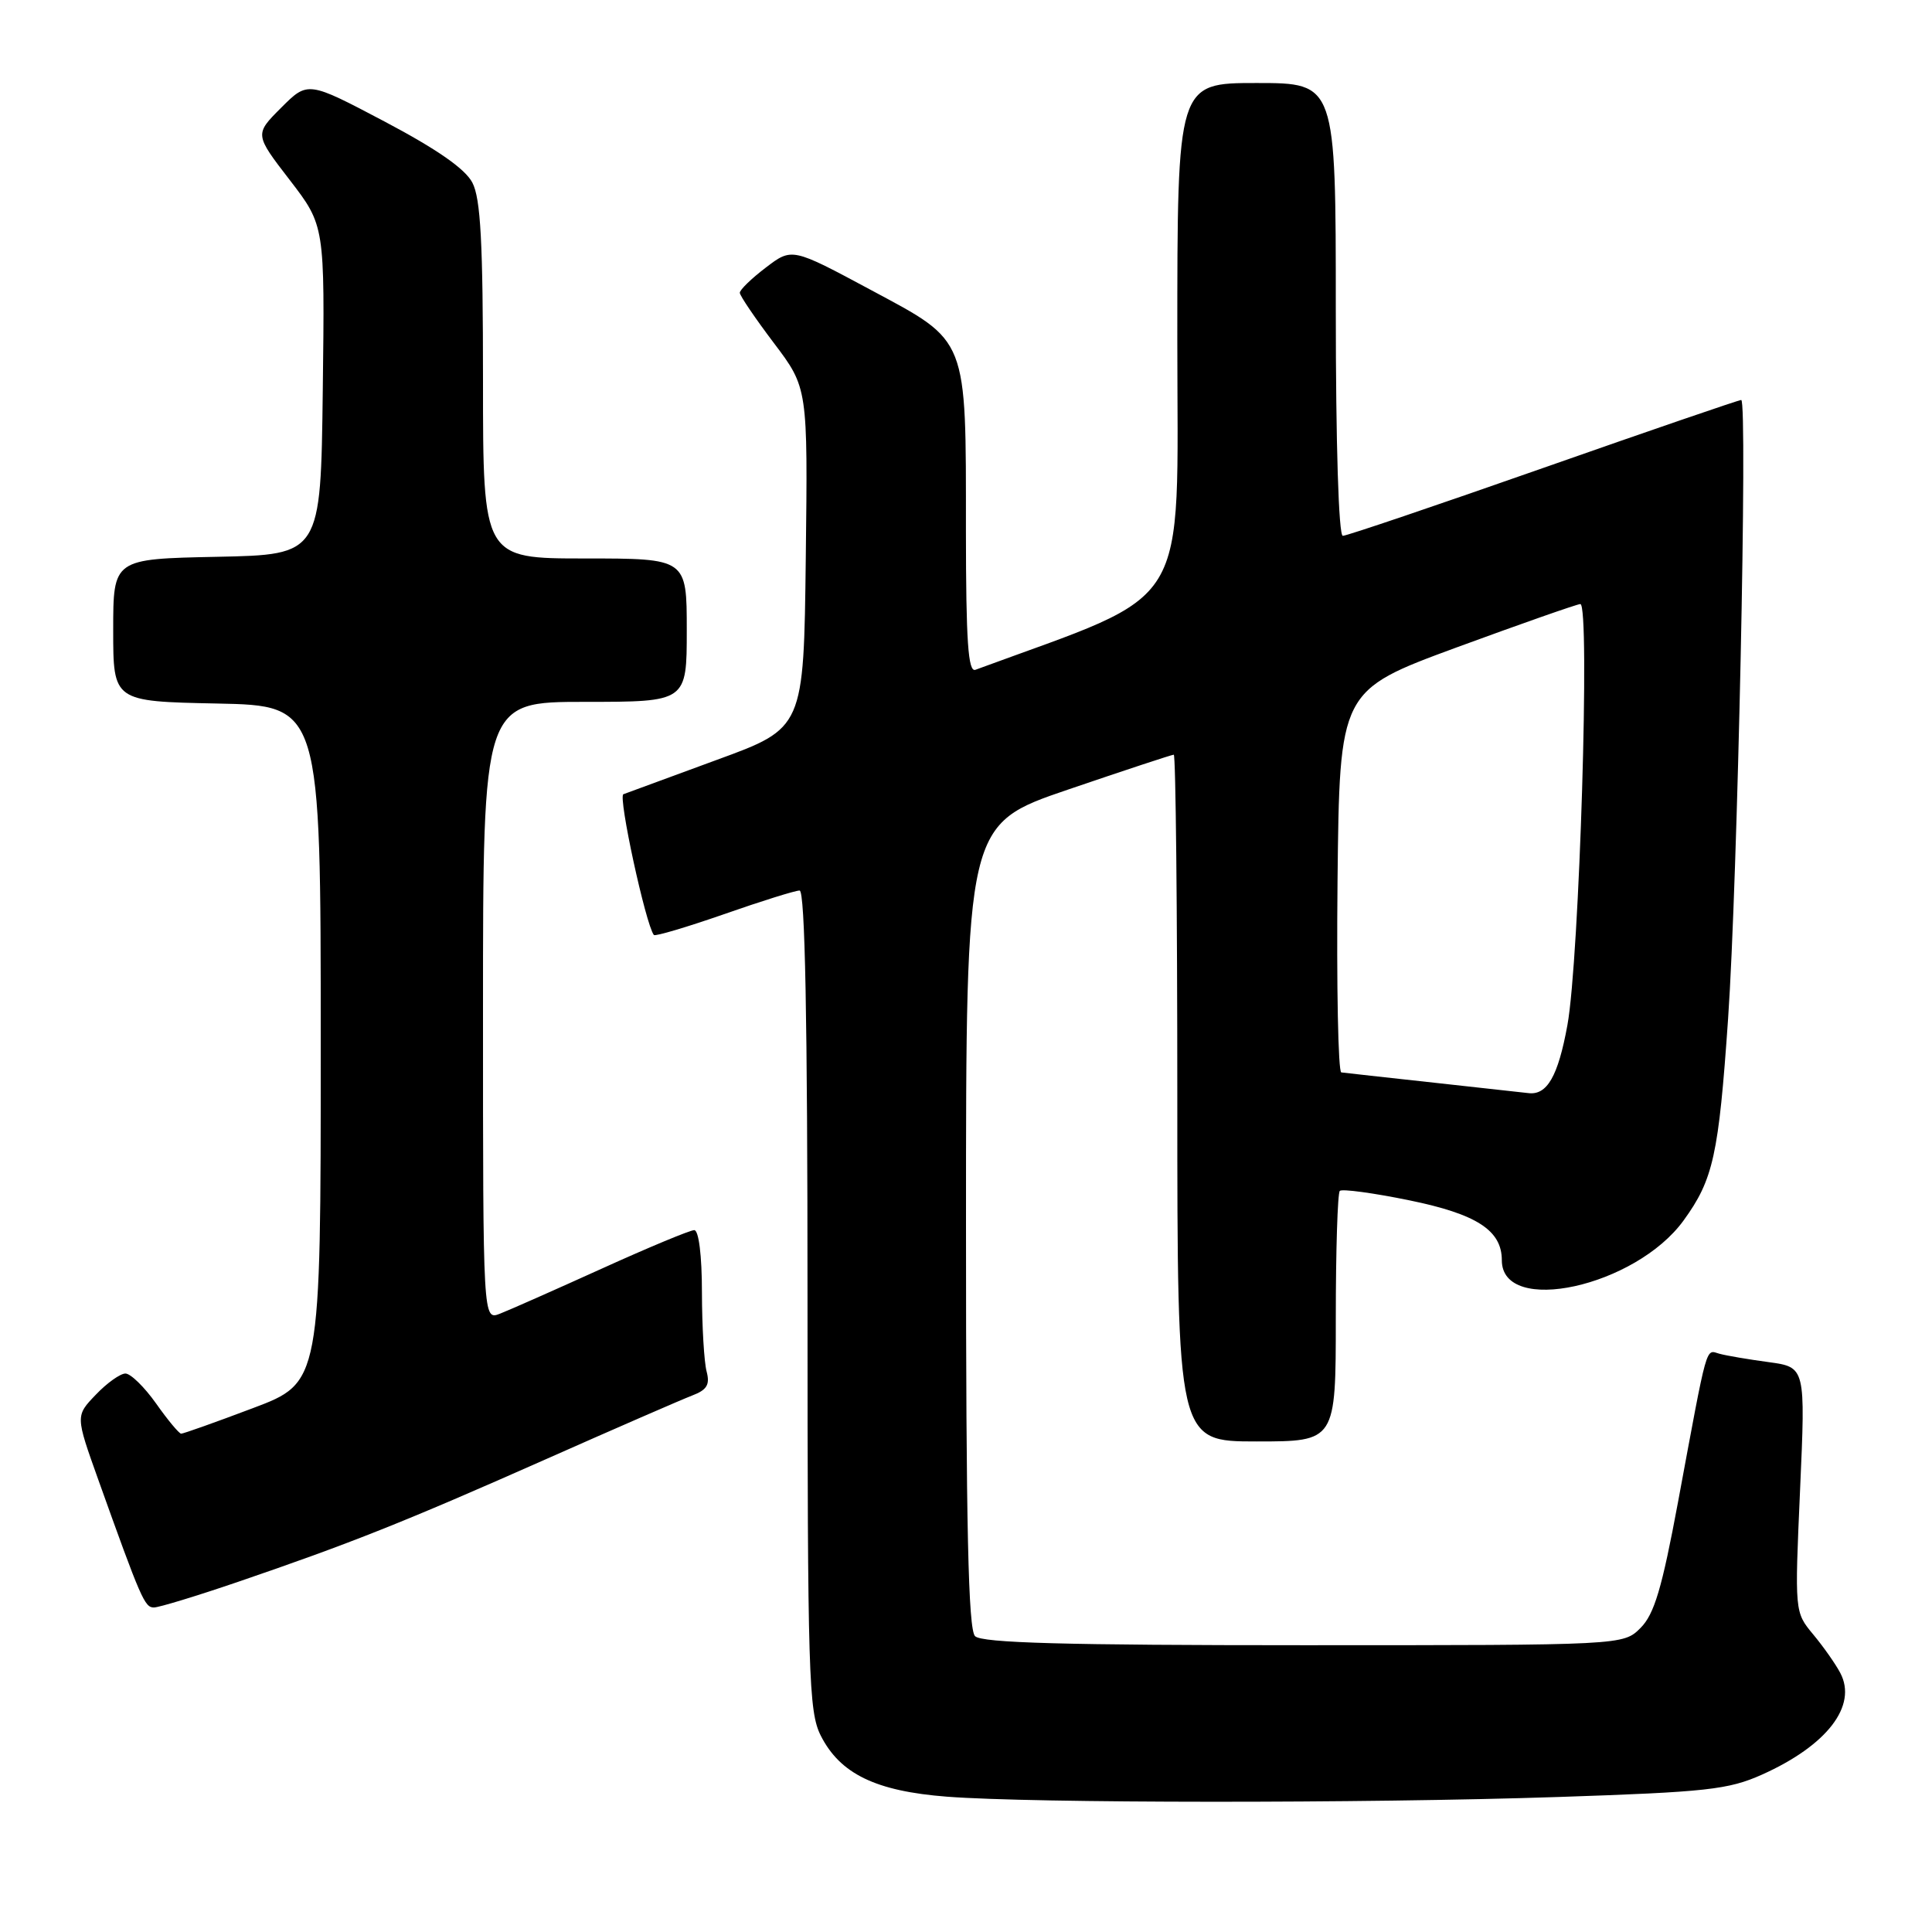 <?xml version="1.0" encoding="UTF-8" standalone="no"?>
<!DOCTYPE svg PUBLIC "-//W3C//DTD SVG 1.1//EN" "http://www.w3.org/Graphics/SVG/1.1/DTD/svg11.dtd" >
<svg xmlns="http://www.w3.org/2000/svg" xmlns:xlink="http://www.w3.org/1999/xlink" version="1.1" viewBox="0 0 256 256">
 <g >
 <path fill="currentColor"
d=" M 206.50 238.11 C 226.19 237.45 229.02 237.14 233.49 235.14 C 242.09 231.28 246.14 226.03 243.85 221.68 C 243.22 220.48 241.60 218.18 240.25 216.56 C 237.80 213.61 237.80 213.61 238.52 197.39 C 239.24 181.16 239.24 181.16 234.37 180.49 C 231.69 180.13 228.75 179.63 227.84 179.38 C 225.97 178.86 226.33 177.57 222.36 198.96 C 220.22 210.47 219.20 213.89 217.38 215.71 C 215.09 218.00 215.09 218.00 172.75 218.00 C 141.14 218.00 130.10 217.70 129.20 216.80 C 128.30 215.90 128.00 202.45 128.00 162.42 C 128.00 109.23 128.00 109.23 141.53 104.62 C 148.98 102.08 155.28 100.00 155.53 100.00 C 155.79 100.00 156.00 120.47 156.00 145.50 C 156.00 191.00 156.00 191.00 166.50 191.00 C 177.00 191.00 177.00 191.00 177.00 174.67 C 177.00 165.68 177.24 158.10 177.53 157.80 C 177.82 157.51 181.97 158.07 186.75 159.05 C 195.68 160.88 199.00 163.03 199.00 166.99 C 199.00 174.39 216.72 170.51 223.09 161.71 C 227.02 156.29 227.73 153.08 228.98 135.00 C 230.23 117.01 231.59 53.00 230.72 53.00 C 230.40 53.00 218.60 57.05 204.50 62.00 C 190.40 66.95 178.45 71.00 177.93 71.00 C 177.38 71.00 177.00 58.92 177.00 41.00 C 177.00 11.00 177.00 11.00 166.50 11.00 C 156.00 11.00 156.00 11.00 156.00 44.87 C 156.00 81.74 158.23 78.08 129.25 88.75 C 128.28 89.11 128.00 85.02 127.99 70.36 C 127.99 44.49 128.33 45.36 115.43 38.44 C 104.94 32.81 104.94 32.81 101.47 35.46 C 99.56 36.91 98.01 38.42 98.03 38.80 C 98.04 39.19 100.07 42.18 102.54 45.45 C 107.04 51.40 107.04 51.40 106.77 73.94 C 106.50 96.48 106.50 96.48 95.00 100.68 C 88.67 103.00 83.10 105.05 82.60 105.24 C 81.88 105.53 85.55 122.48 86.64 123.89 C 86.80 124.10 90.98 122.86 95.92 121.14 C 100.86 119.41 105.37 118.00 105.95 118.00 C 106.67 118.00 107.00 135.03 107.00 172.25 C 107.00 221.91 107.15 226.79 108.75 229.97 C 111.32 235.05 116.04 237.34 125.48 238.07 C 136.89 238.95 180.62 238.97 206.50 238.11 Z  M 31.55 209.60 C 46.41 204.52 53.60 201.66 72.25 193.39 C 81.56 189.26 90.32 185.45 91.70 184.92 C 93.68 184.17 94.09 183.48 93.63 181.73 C 93.30 180.50 93.02 175.79 93.01 171.25 C 93.01 166.38 92.59 163.00 91.99 163.00 C 91.44 163.00 85.93 165.29 79.74 168.10 C 73.56 170.90 67.49 173.59 66.25 174.07 C 64.00 174.95 64.00 174.95 64.00 133.98 C 64.00 93.00 64.00 93.00 77.50 93.00 C 91.00 93.00 91.00 93.00 91.00 83.50 C 91.00 74.00 91.00 74.00 77.50 74.00 C 64.00 74.00 64.00 74.00 64.00 50.45 C 64.00 32.15 63.69 26.30 62.59 24.20 C 61.64 22.37 57.88 19.76 50.99 16.12 C 40.79 10.74 40.79 10.74 37.26 14.27 C 33.73 17.80 33.73 17.80 38.39 23.85 C 43.04 29.90 43.04 29.90 42.77 51.70 C 42.50 73.50 42.50 73.50 28.75 73.78 C 15.00 74.06 15.00 74.06 15.00 83.50 C 15.00 92.94 15.00 92.94 28.75 93.22 C 42.50 93.50 42.50 93.50 42.50 138.35 C 42.50 183.20 42.50 183.20 33.50 186.59 C 28.55 188.46 24.27 189.98 24.00 189.97 C 23.73 189.96 22.23 188.17 20.69 185.98 C 19.14 183.79 17.31 182.00 16.62 182.00 C 15.94 182.00 14.16 183.26 12.69 184.81 C 10.00 187.61 10.00 187.61 13.02 196.06 C 18.69 211.91 19.17 213.00 20.39 213.00 C 21.06 213.00 26.08 211.47 31.55 209.60 Z  M 190.00 143.46 C 183.68 142.77 178.15 142.16 177.73 142.10 C 177.31 142.05 177.09 130.64 177.23 116.75 C 177.50 91.50 177.50 91.50 193.00 85.79 C 201.53 82.66 208.91 80.07 209.40 80.04 C 210.72 79.98 209.28 127.14 207.69 135.83 C 206.45 142.63 204.99 145.16 202.50 144.84 C 201.95 144.77 196.32 144.15 190.00 143.46 Z "/>
</g>
</svg>